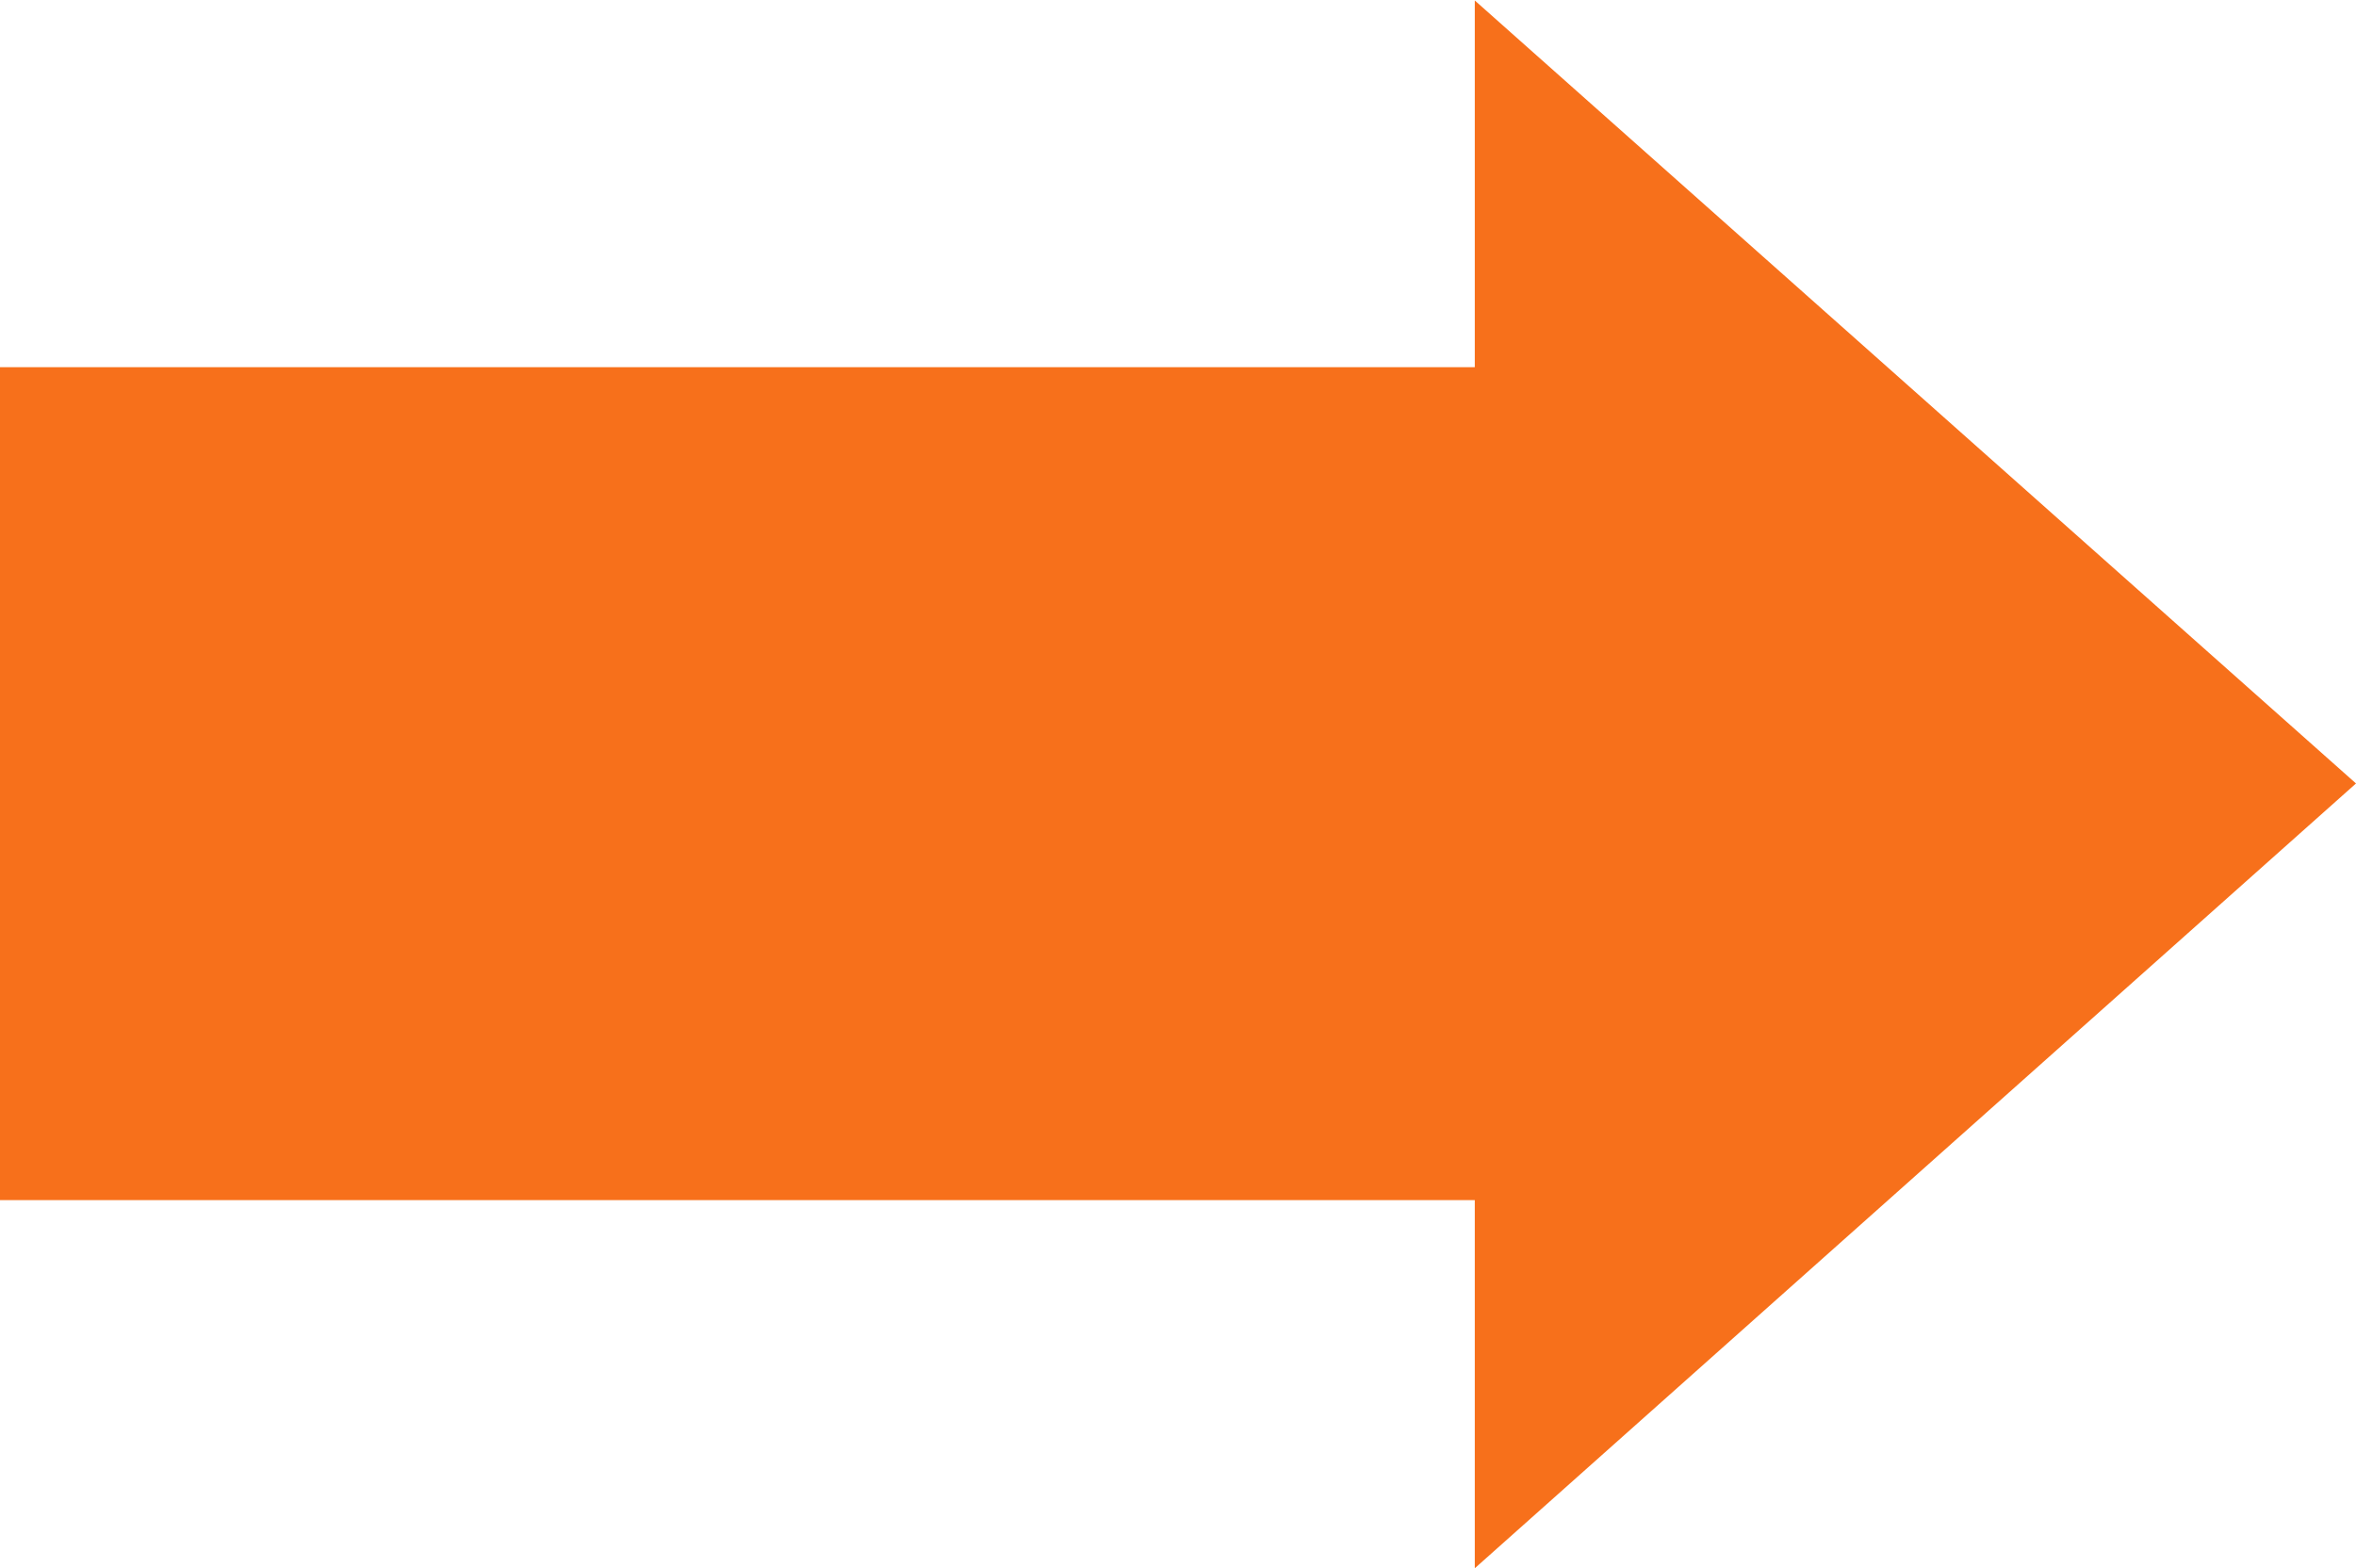 <svg xmlns="http://www.w3.org/2000/svg" width="24.458" height="16.282" viewBox="0 0 24.458 16.282">
  <path id="パス_6758" data-name="パス 6758" d="M25.231-5.778,16.083,2.37V-1.452H.773V-10.1h15.31v-3.807Z" transform="translate(-0.773 13.912)" fill="#f7701b"/>
</svg>

